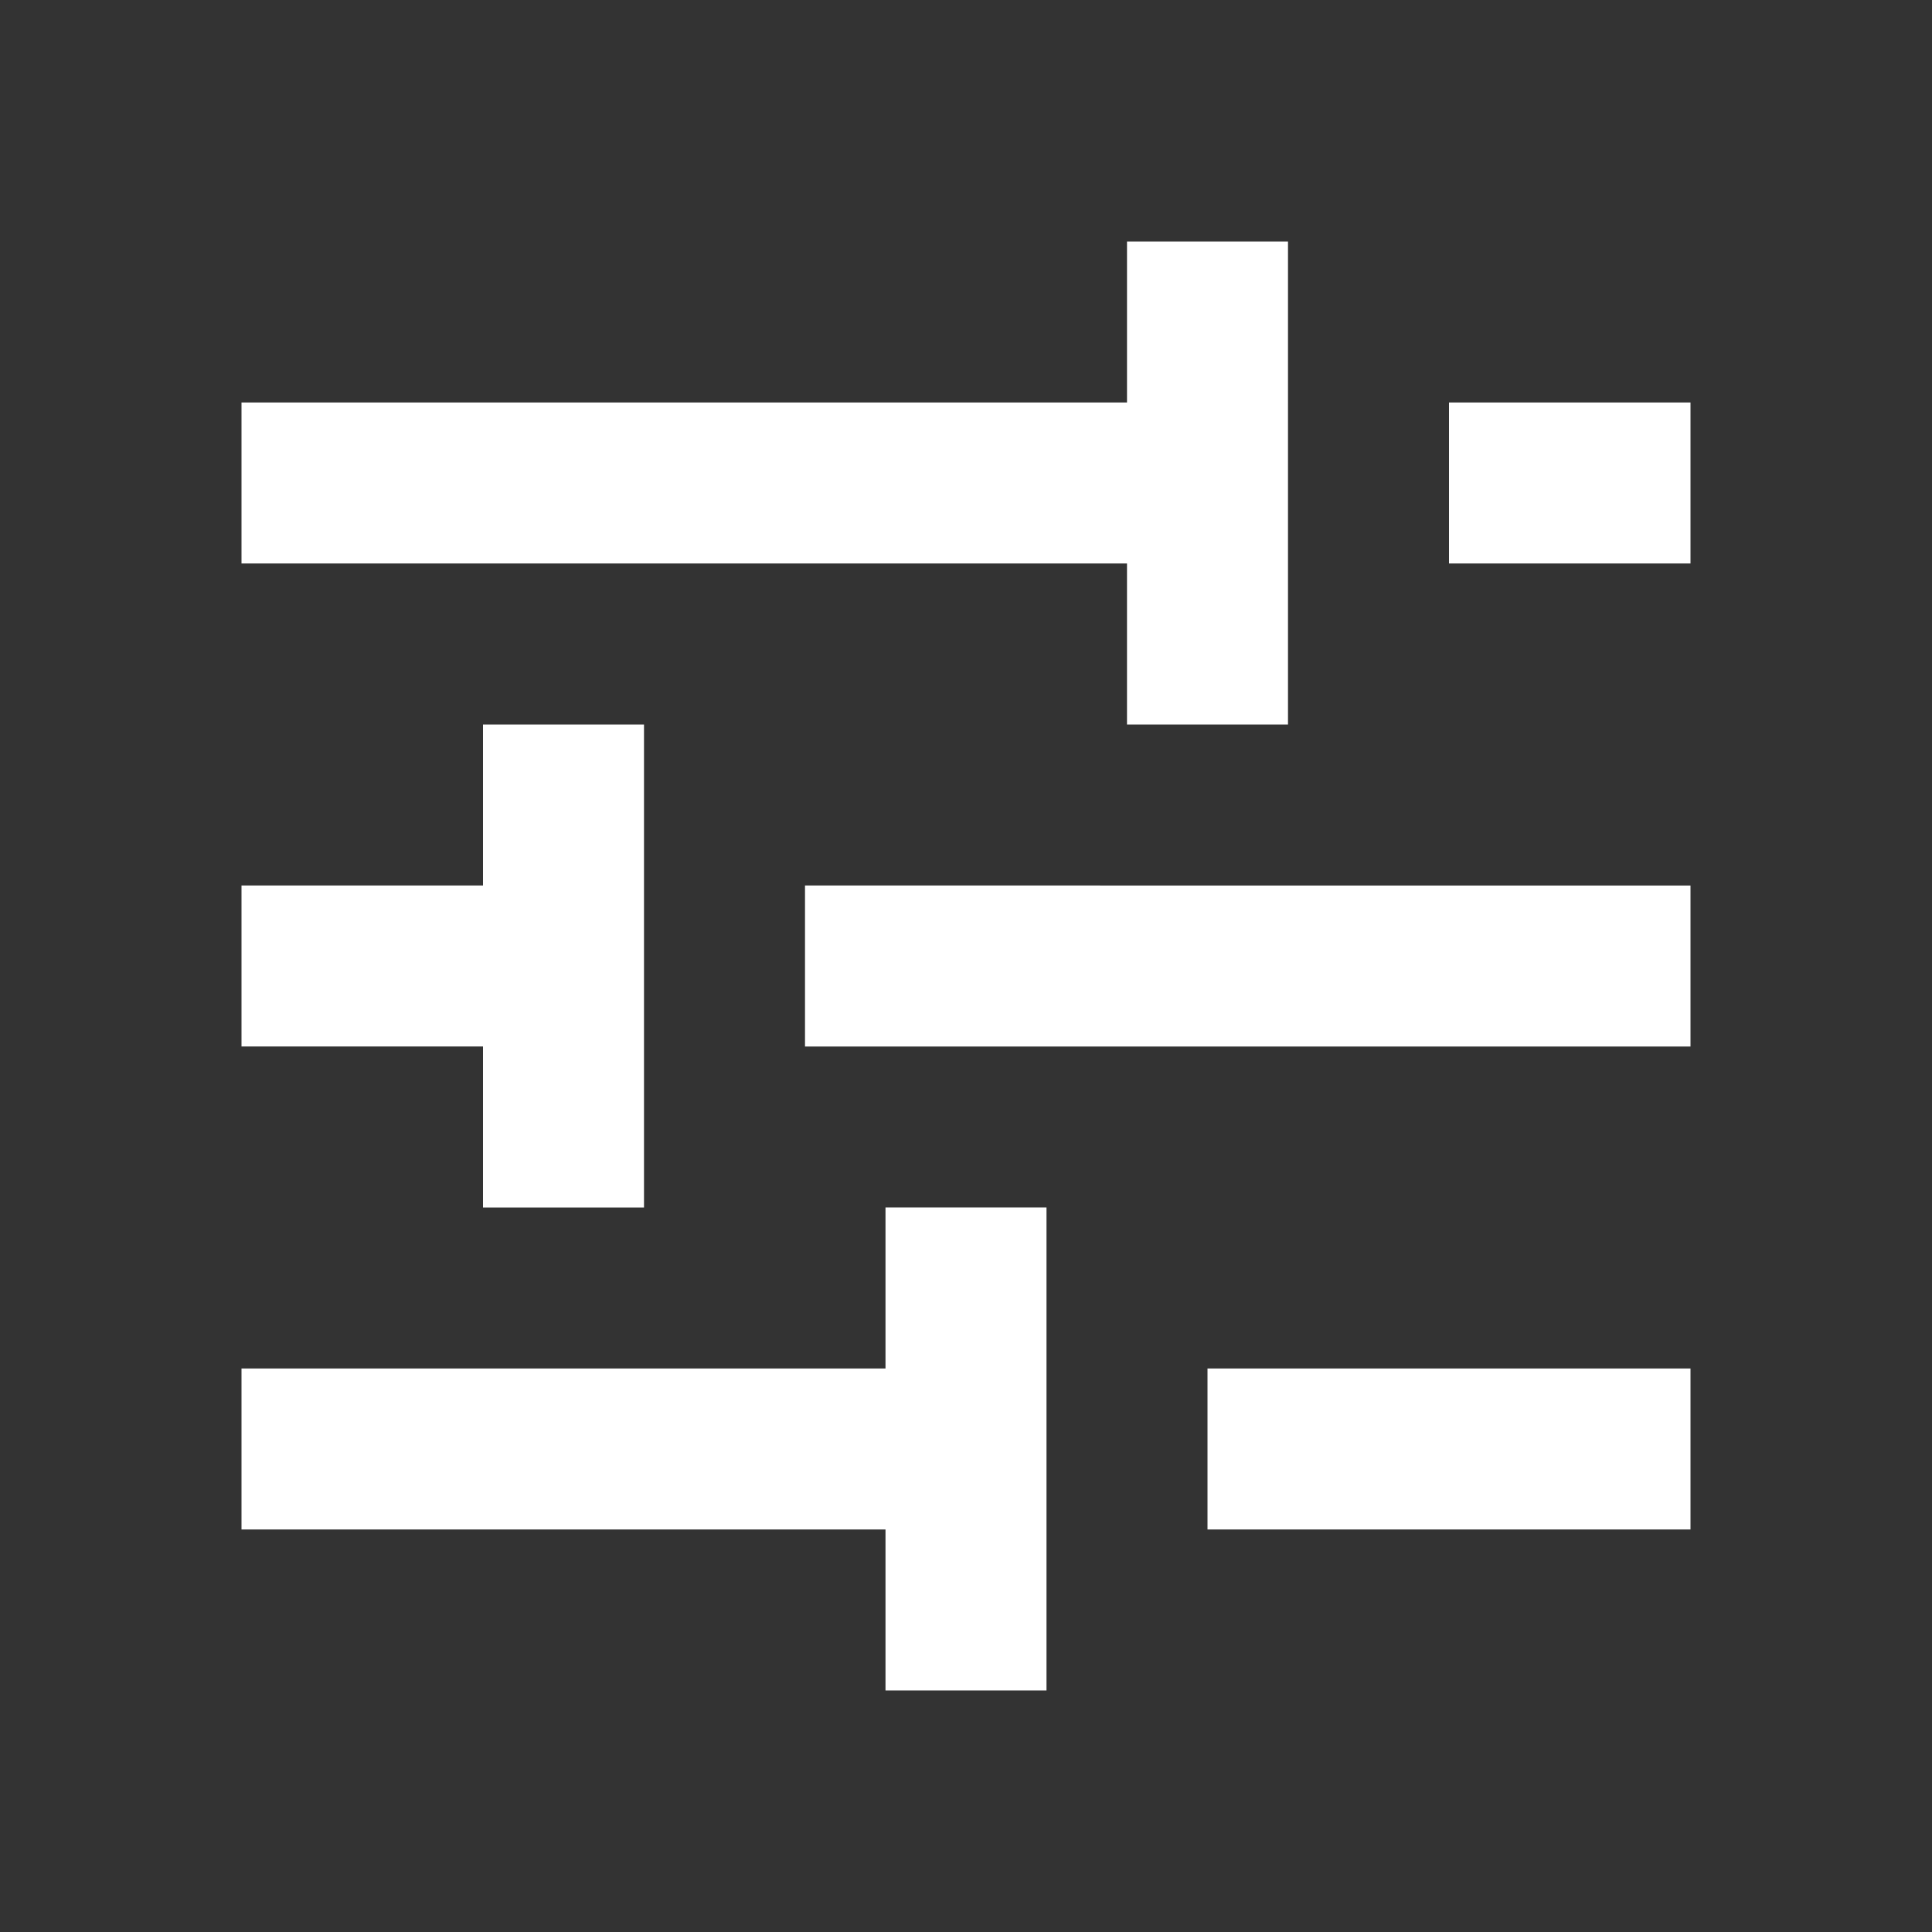 <svg fill="white" viewBox="0 0 24 24" preserveAspectRatio="xMidYMid meet" focusable="false" class="style-scope yt-icon" style="pointer-events: none; display: block; width: 100%; height: 100%;"><rect x="0" y="0" width="24" height="24" fill="#333333" stroke="none"/><g class="style-scope yt-icon"><path d="M15,17h6v2h-6V17z M11,17H3v2h8v2h2v-6h-2V17z M14,9h2V3h-2v2H3v2h11V9z M18,5v2h3V5H18z M6,15h2V9H6v2H3v2h3V15z M10,13h11 v-2H10V13z" class="style-scope yt-icon"></path></g></svg>

